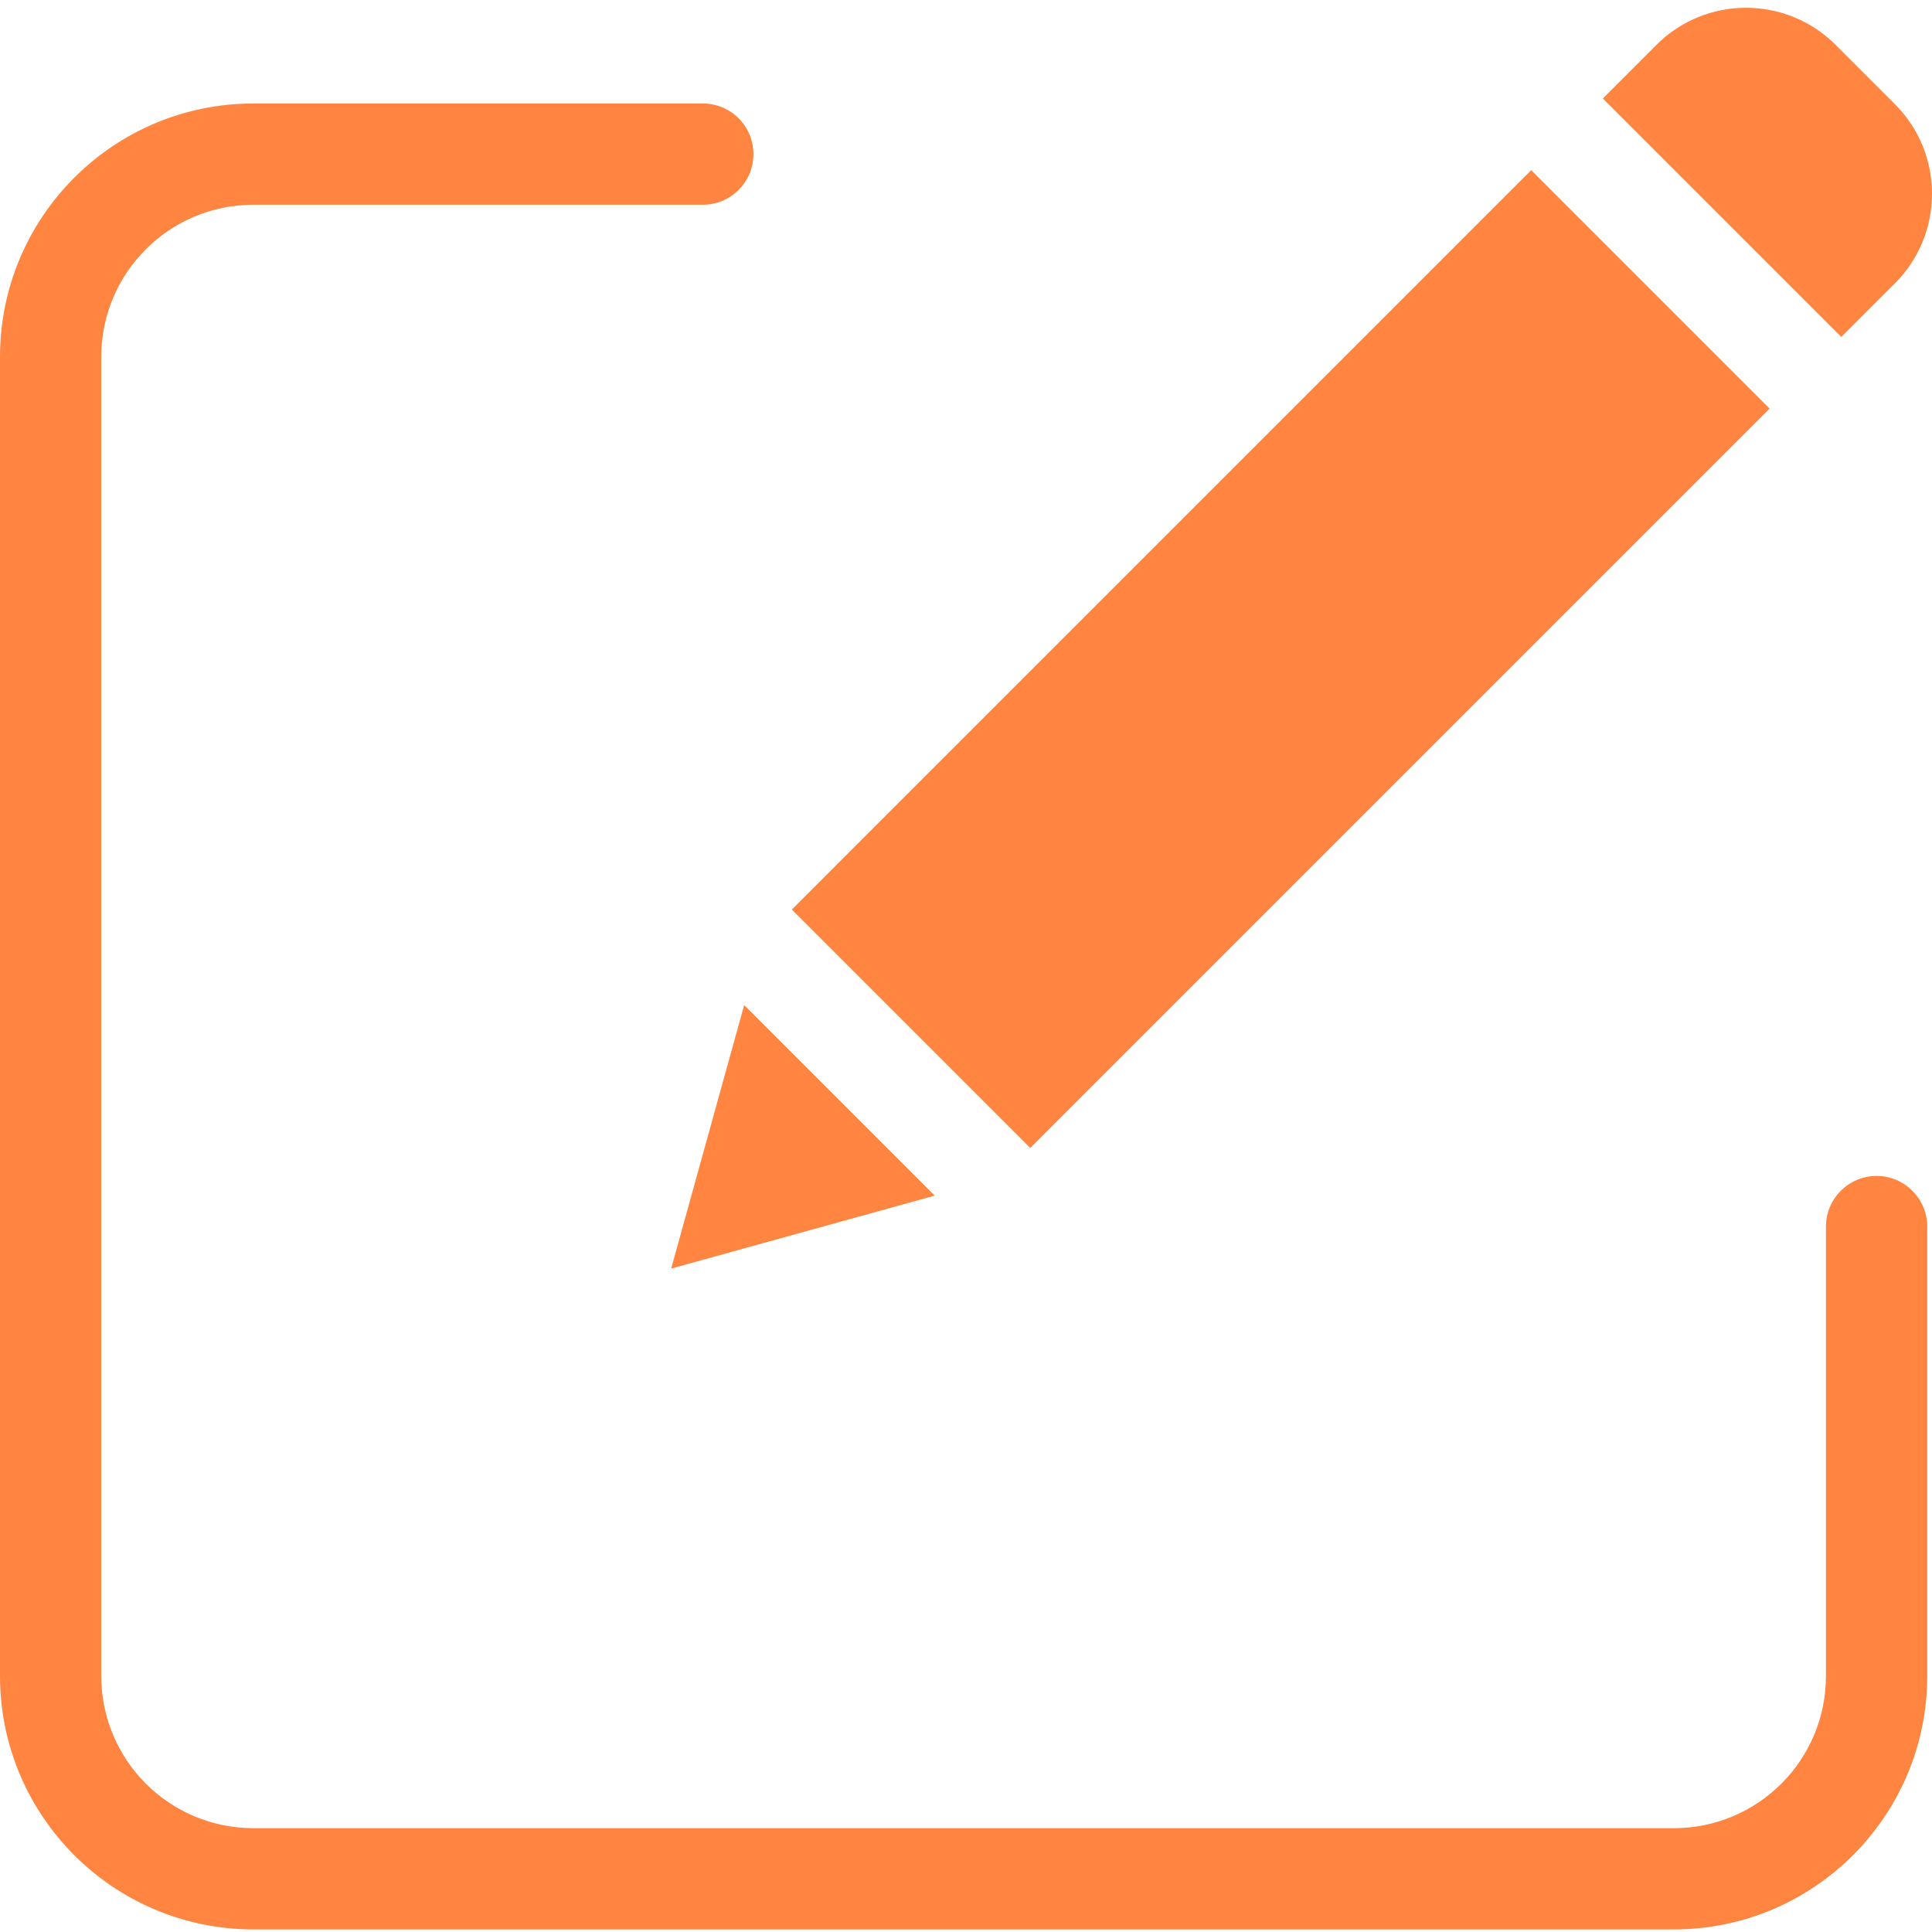 <svg width="39" height="39" viewBox="0 0 39 39" fill="none" xmlns="http://www.w3.org/2000/svg">
<g clip-path="url(#clip0)">
<path d="M37.881 23.738C37.317 23.738 36.859 24.196 36.859 24.761V33.837C36.857 35.53 35.486 36.902 33.792 36.904H5.111C3.418 36.902 2.046 35.53 2.044 33.837V7.2C2.046 5.507 3.418 4.135 5.111 4.133H14.187C14.752 4.133 15.209 3.676 15.209 3.111C15.209 2.546 14.752 2.089 14.187 2.089H5.111C2.29 2.092 0.003 4.378 0 7.2V33.837C0.003 36.658 2.29 38.945 5.111 38.948H33.792C36.614 38.945 38.9 36.658 38.904 33.837V24.761C38.904 24.197 38.446 23.738 37.881 23.738Z" fill="#FF8541"/>
<path d="M15.984 18.36L30.909 3.434L35.722 8.248L20.797 23.173L15.984 18.36Z" fill="#FF8541"/>
<path d="M13.548 25.608L18.868 24.135L15.022 20.289L13.548 25.608Z" fill="#FF8541"/>
<path d="M37.053 0.904C36.054 -0.092 34.438 -0.092 33.439 0.904L32.355 1.988L37.169 6.802L38.253 5.718C39.249 4.719 39.249 3.102 38.253 2.104L37.053 0.904Z" fill="#FF8541"/>
</g>
<defs>
<clipPath id="clip0">
<rect width="39" height="39" fill="white"/>
</clipPath>
</defs>
</svg>
